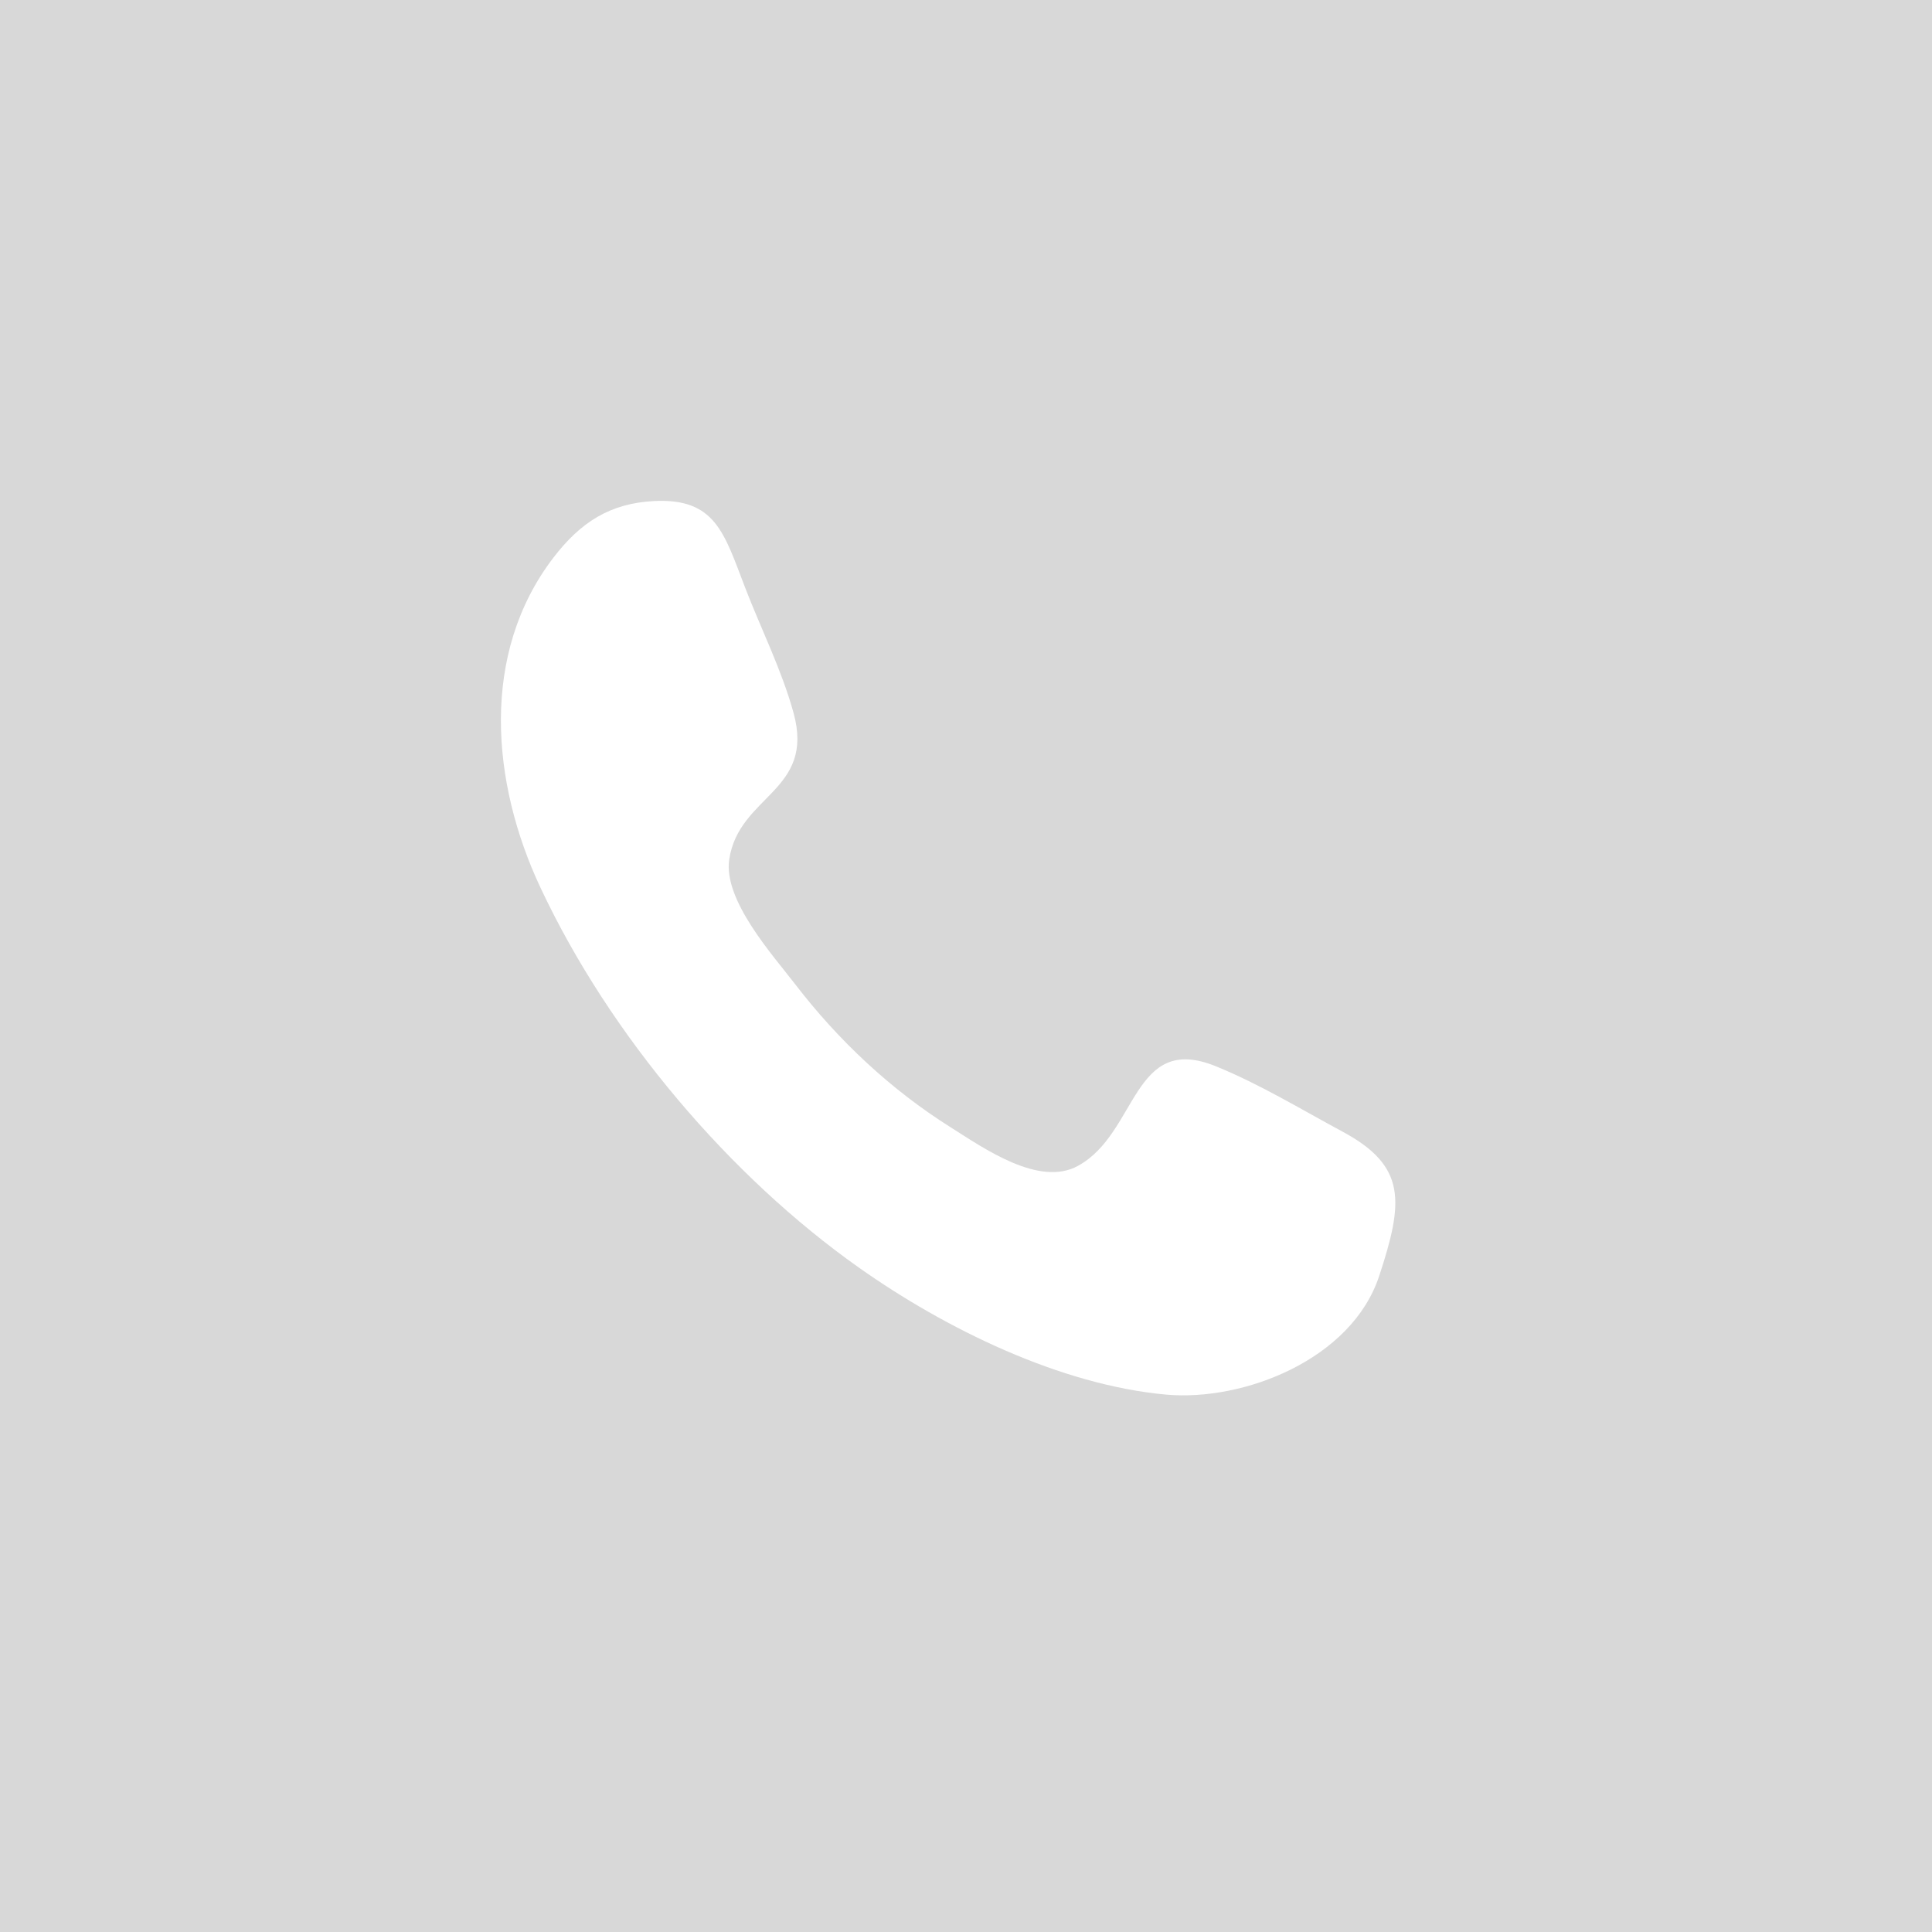 <?xml version="1.0" encoding="UTF-8" standalone="no"?>
<svg width="27px" height="27px" viewBox="0 0 27 27" version="1.1" xmlns="http://www.w3.org/2000/svg" xmlns:xlink="http://www.w3.org/1999/xlink">
    <!-- Generator: sketchtool 40.3 (33839) - http://www.bohemiancoding.com/sketch -->
    <title>4625D01B-A7EC-4D75-8417-ED0E1817C805</title>
    <desc>Created with sketchtool.</desc>
    <defs></defs>
    <g id="Welcome" stroke="none" stroke-width="1" fill="none" fill-rule="evenodd">
        <g id="M_나의-프로필_수정" transform="translate(-58, -145)">
            <g id="전화번호" transform="translate(58, 132)">
                <g transform="translate(0, 13)">
                    <rect id="Rectangle-6-Copy-2" fill="#D8D8D8" x="0" y="0" width="27" height="27"></rect>
                    <path d="M16.298,19.49 C14.823,19.357 13.218,18.574 11.999,17.712 C10.209,16.446 8.531,14.487 7.554,12.407 C6.863,10.938 6.708,9.132 7.735,7.792 C8.115,7.297 8.526,7.033 9.144,7.002 C10,6.961 10.12,7.451 10.414,8.214 C10.634,8.785 10.926,9.367 11.089,9.959 C11.395,11.063 10.326,11.109 10.191,12.012 C10.107,12.581 10.797,13.344 11.109,13.75 C11.719,14.545 12.454,15.231 13.282,15.752 C13.756,16.052 14.522,16.591 15.065,16.293 C15.902,15.835 15.823,14.424 16.993,14.902 C17.599,15.148 18.185,15.504 18.764,15.816 C19.658,16.297 19.616,16.795 19.275,17.83 C18.889,19.002 17.378,19.587 16.298,19.49 Z" id="call-[#192]" fill="#FFFFFF"></path>
                </g>
            </g>
        </g>
    </g>
</svg>